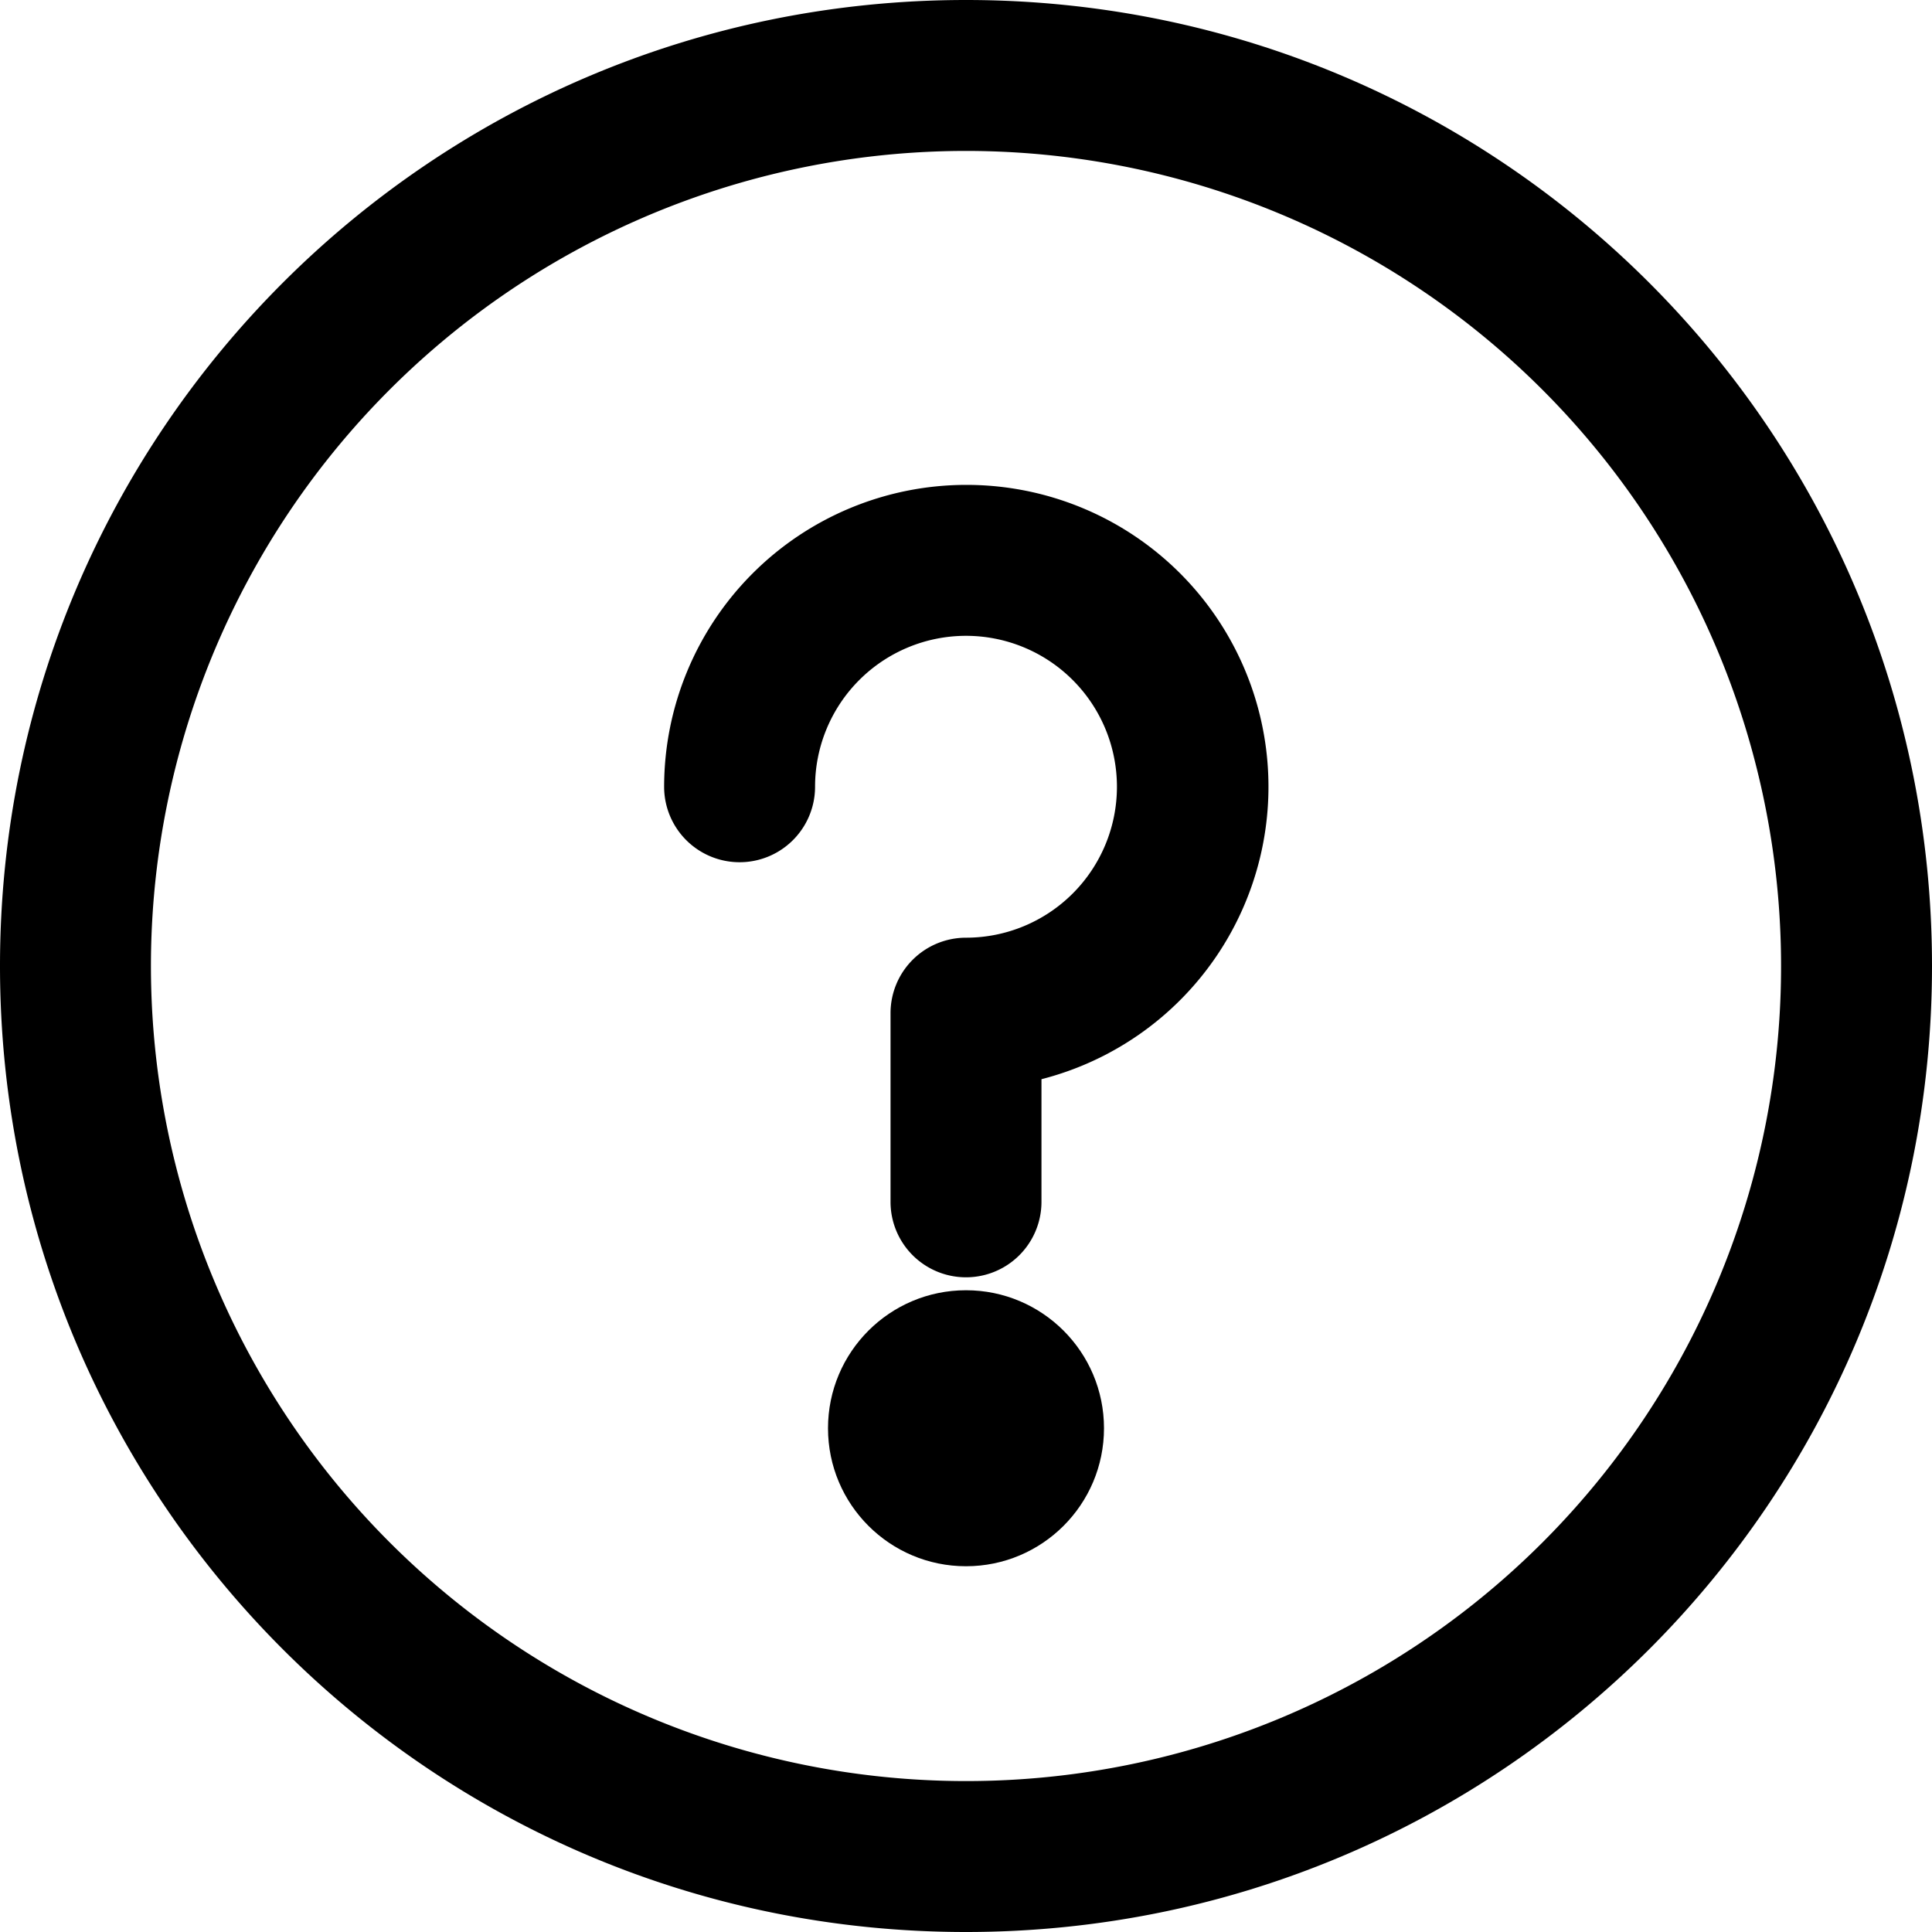 <svg xmlns="http://www.w3.org/2000/svg" width="512" height="512" viewBox="0 0 512 512">
  <title>question</title>
  <g>
    <circle cx="256" cy="378.5" r="36.57"/>
    <path d="M256,0C114.52,0,0,114.5,0,256S114.5,512,256,512,512,397.5,512,256,397.5,0,256,0Zm0,472A216,216,0,1,1,472,256,215.88,215.88,0,0,1,256,472Z"/>
    <path d="M256,128.5a80.09,80.09,0,0,0-80,80,20,20,0,0,0,40,0,40,40,0,1,1,40,40,20,20,0,0,0-20,20v50a20,20,0,0,0,40,0V286A80,80,0,0,0,256,128.5Z"/>
  </g>
</svg>
